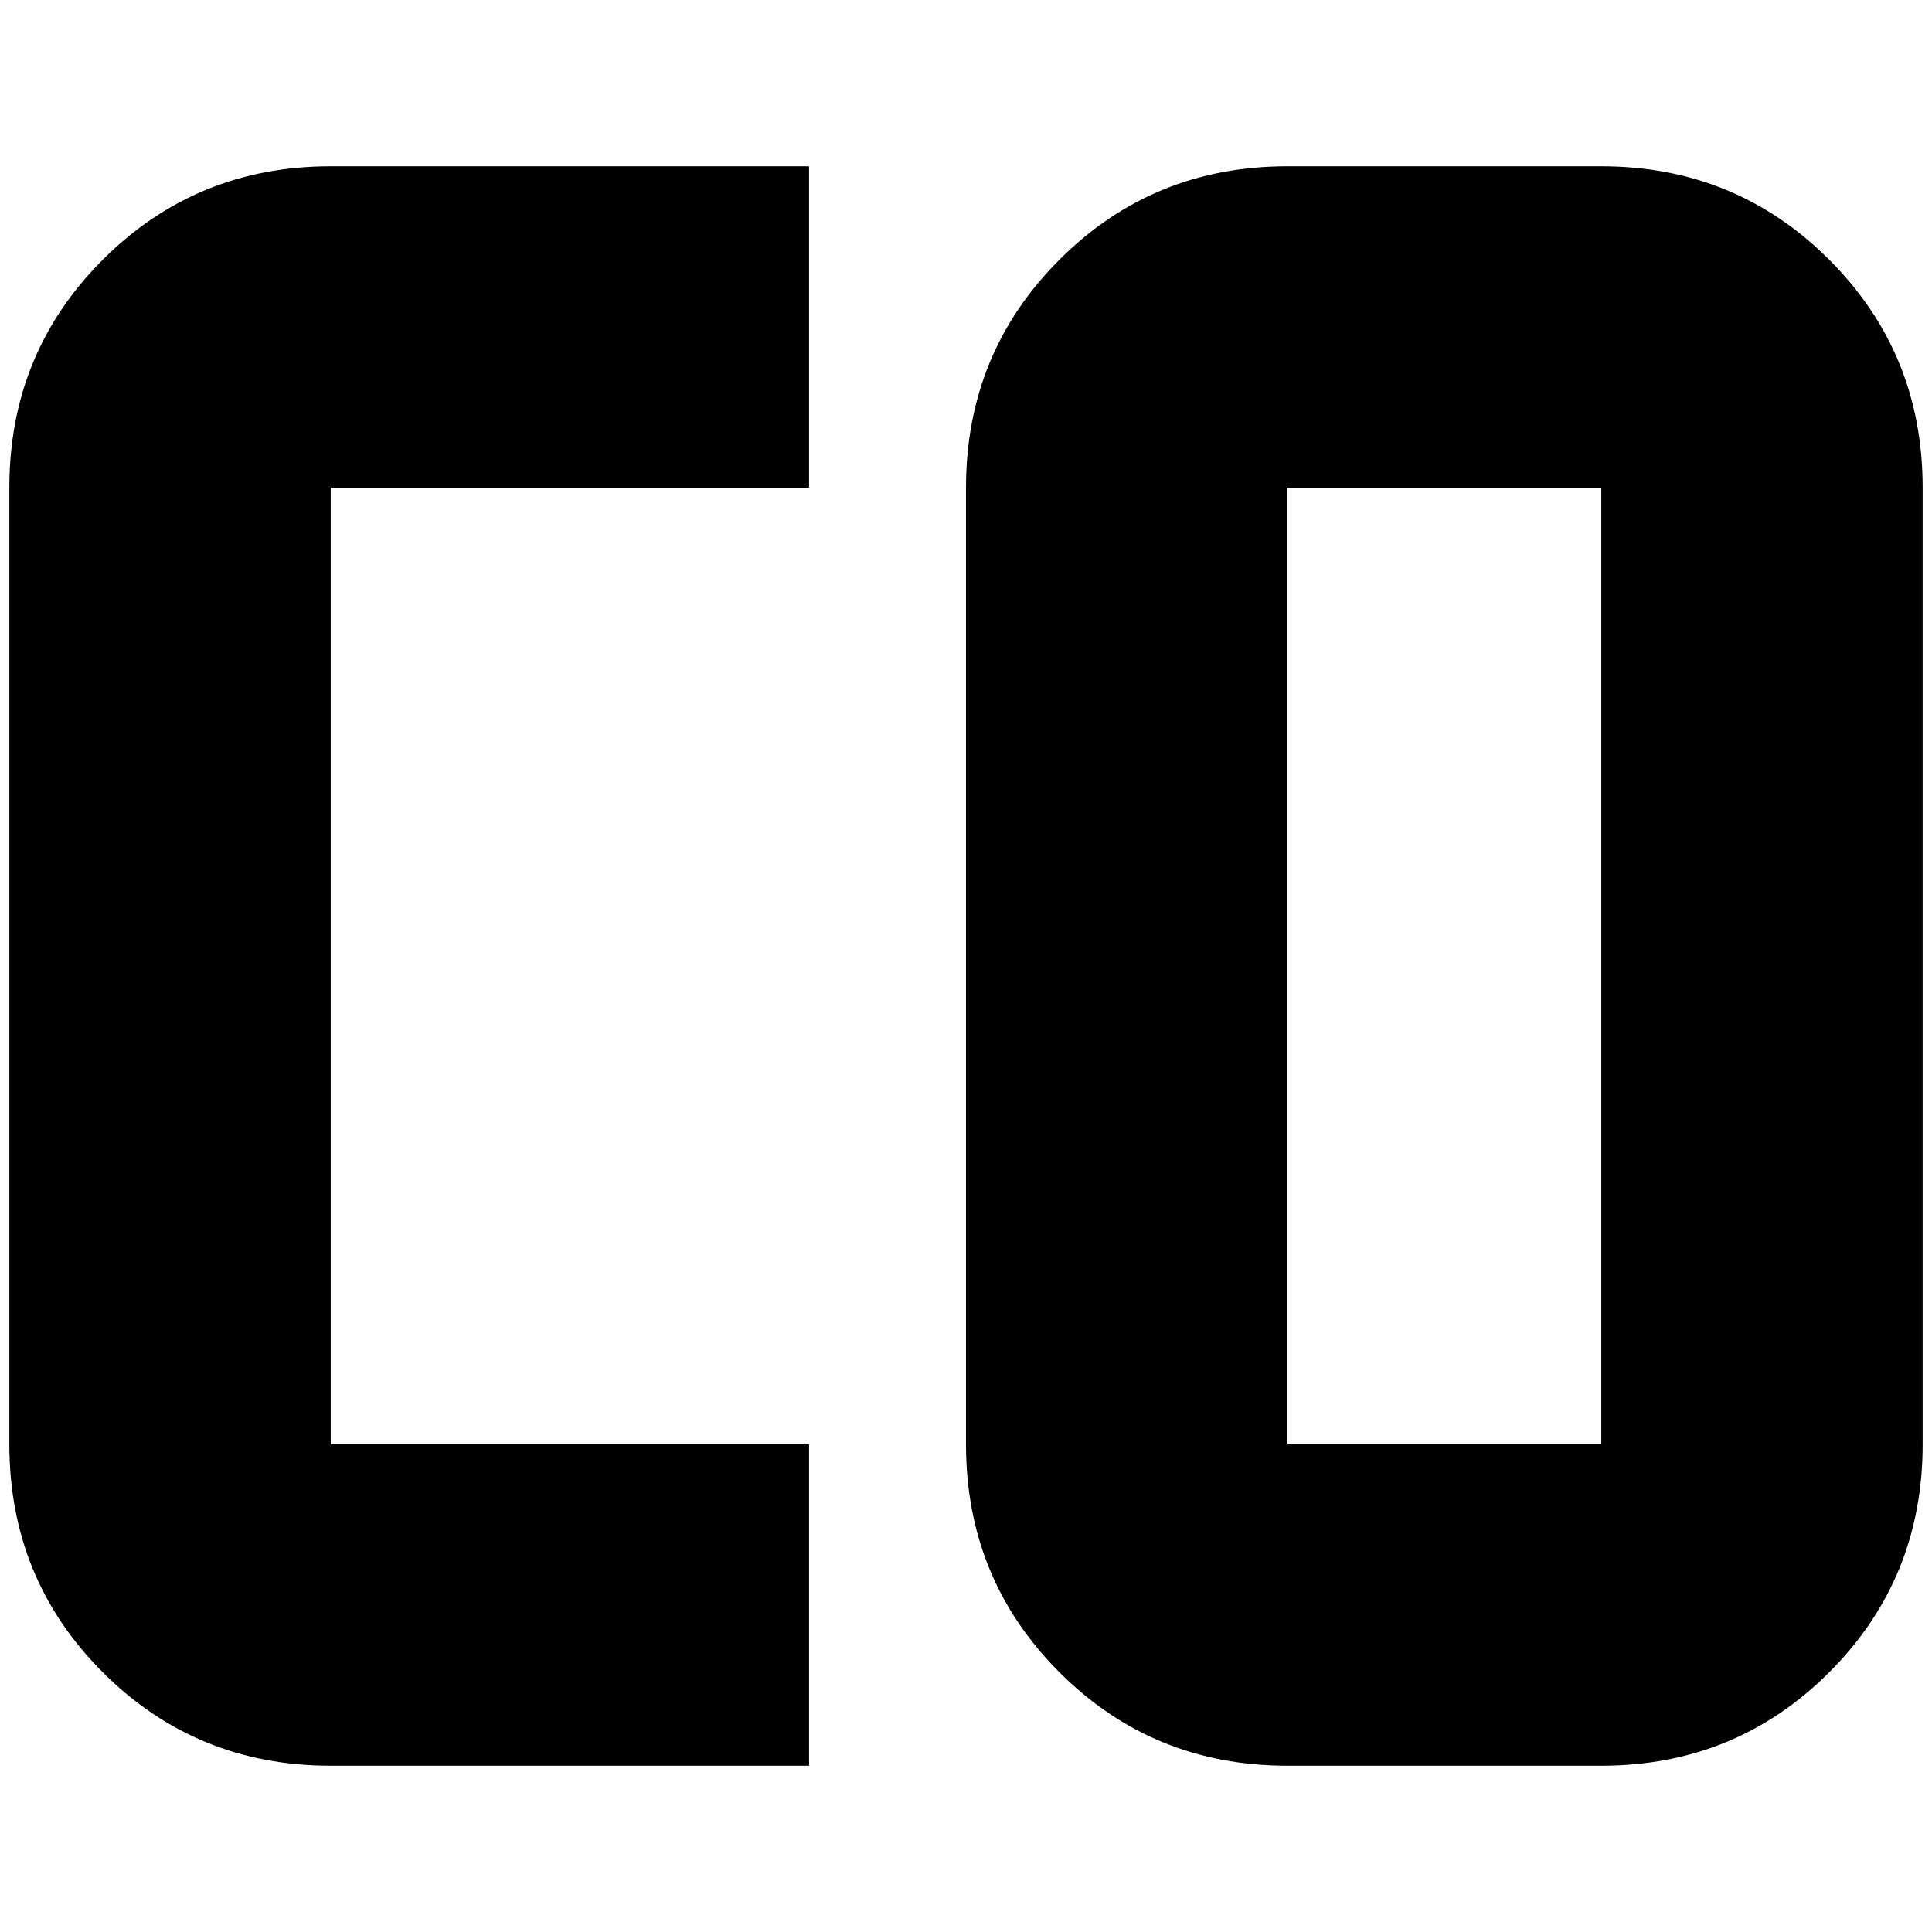 <?xml version="1.0" standalone="no"?>
<!DOCTYPE svg PUBLIC "-//W3C//DTD SVG 1.1//EN" "http://www.w3.org/Graphics/SVG/1.1/DTD/svg11.dtd" >
<svg xmlns="http://www.w3.org/2000/svg" xmlns:xlink="http://www.w3.org/1999/xlink" version="1.1" width="2048" height="2048" viewBox="-10 0 2068 2048">
   <path fill="currentColor"
d="M344 168q-144 0 -244 100t-100 244v1024q0 144 100 244t244 100h512v-344h-512v-1024h512v-344h-512zM1368 168q-144 0 -244 100t-100 244v1024q0 144 100 244t244 100h336q144 0 244 -100t100 -244v-1024q0 -144 -100 -244t-244 -100h-336zM1368 512h336v1024h-336
v-1024z" />
</svg>
